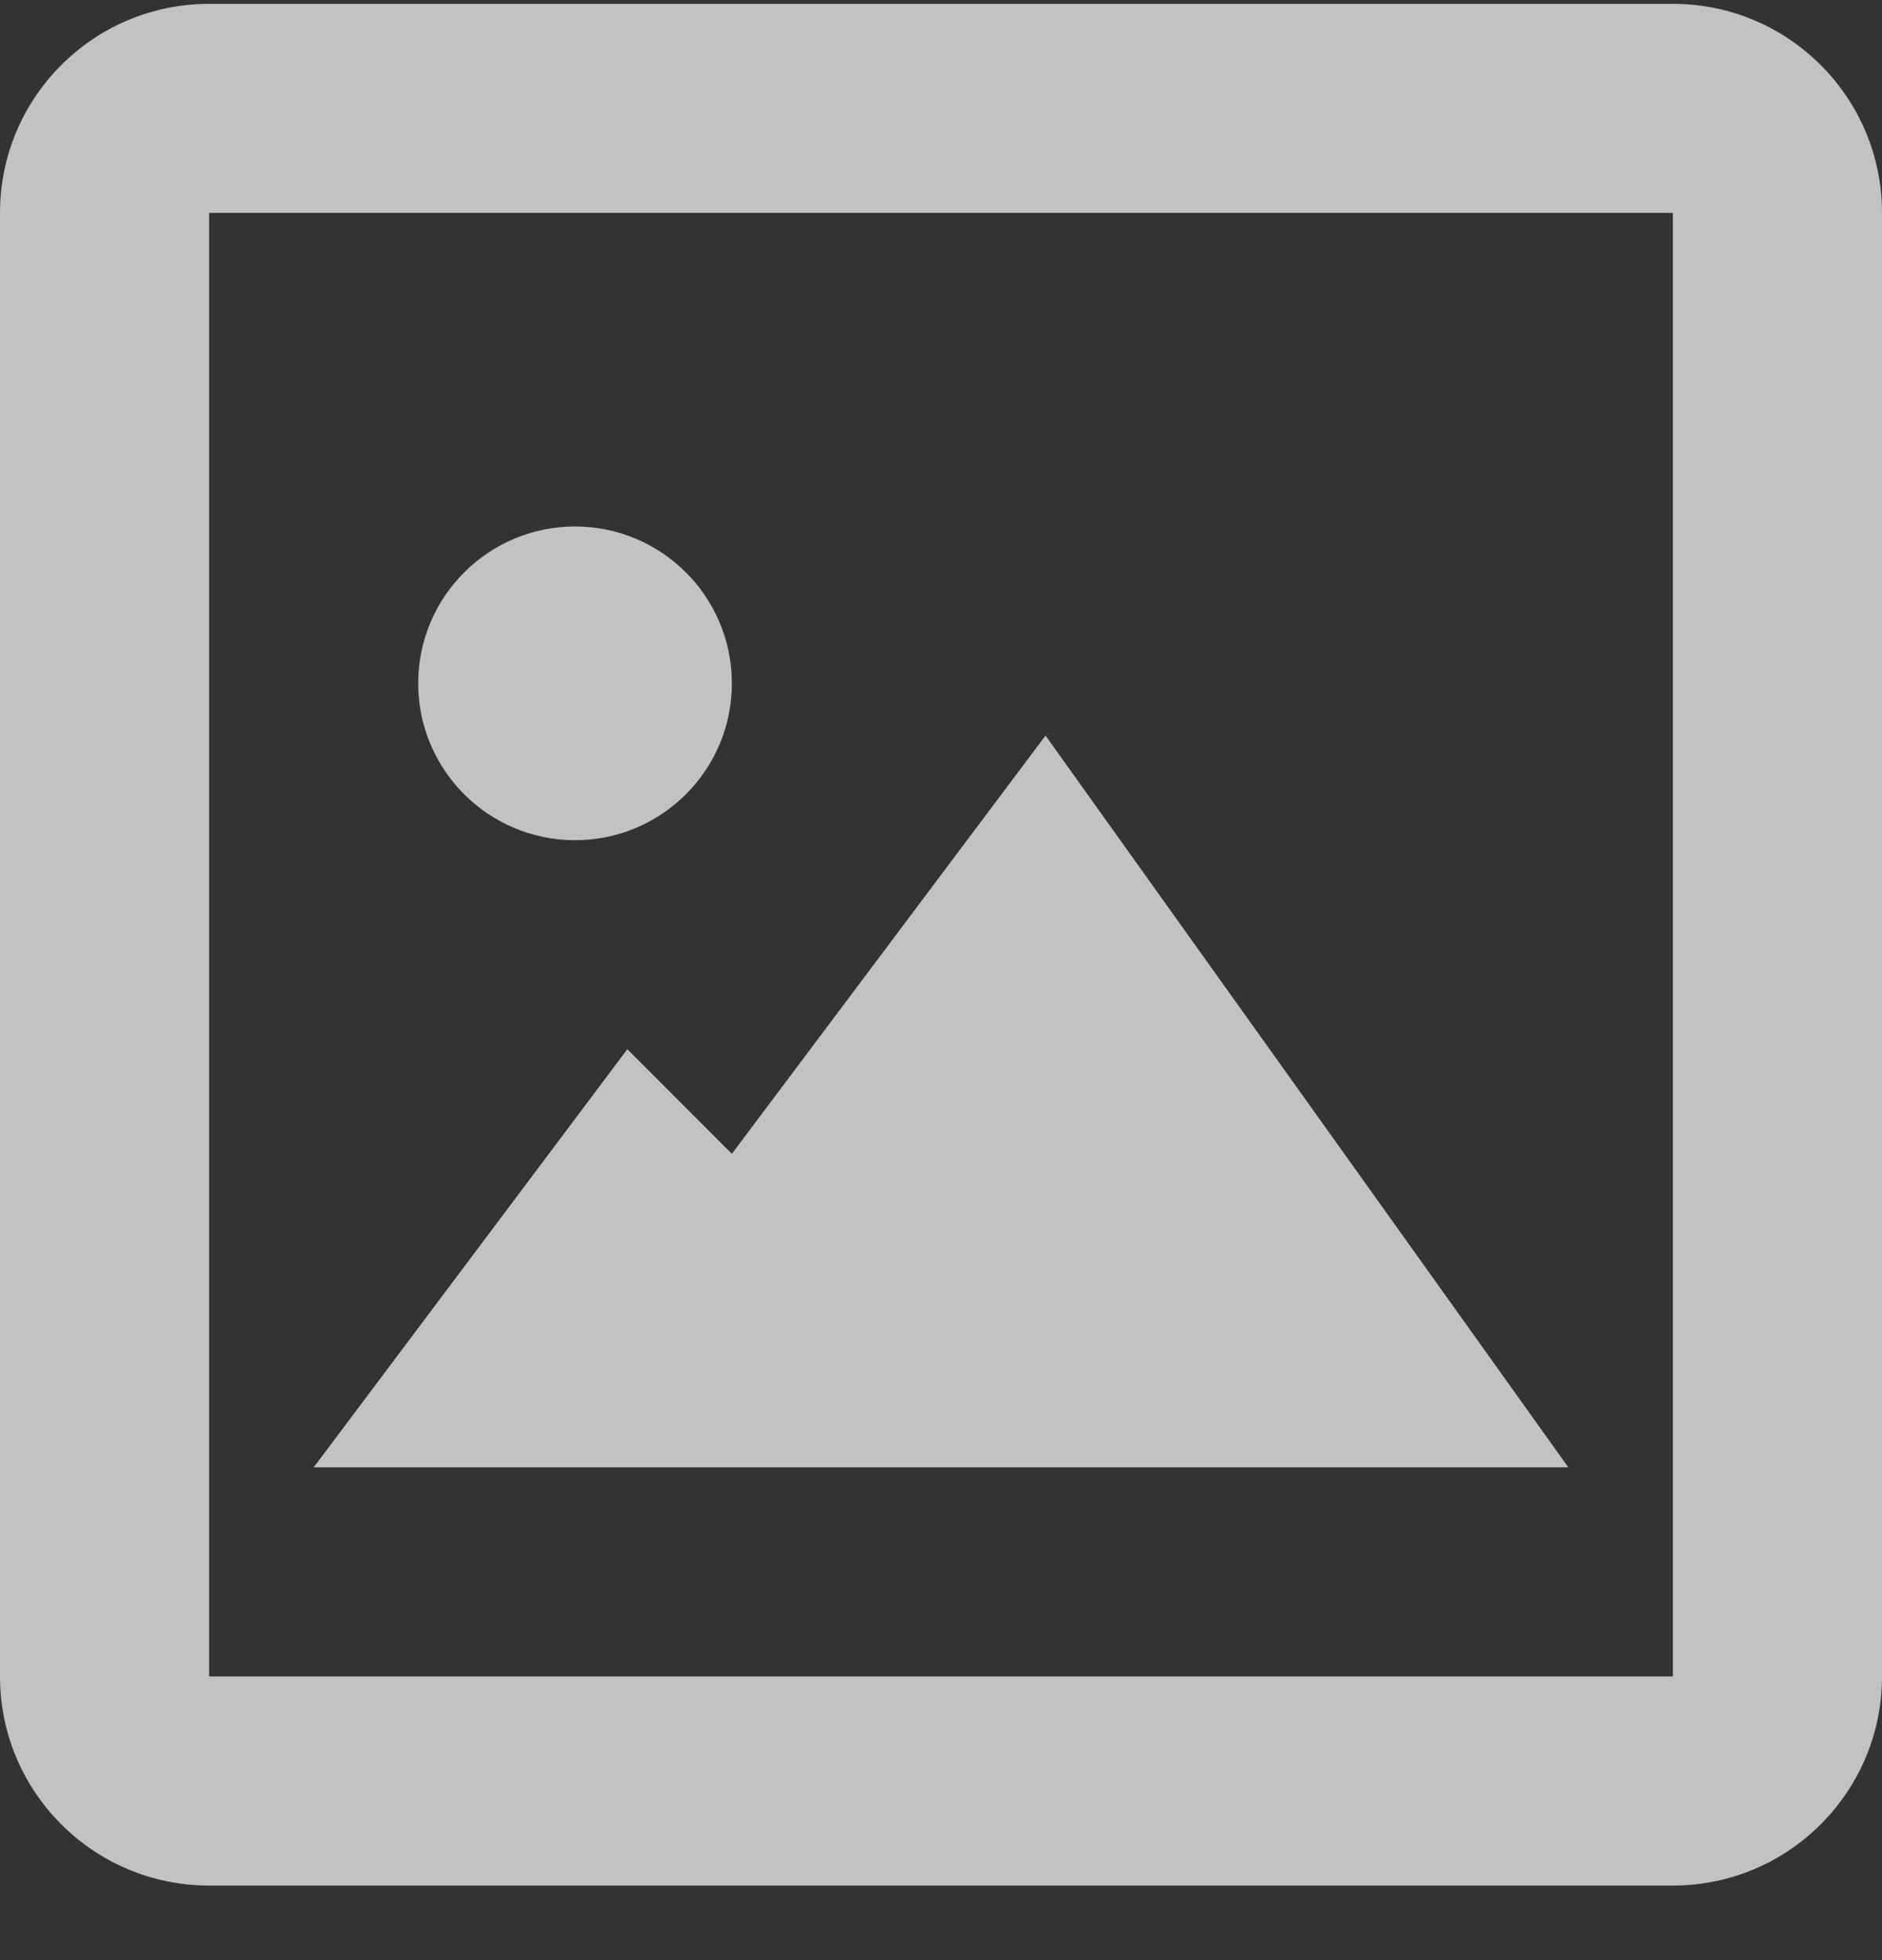 <svg width="24" height="25" viewBox="0 0 24 25" fill="none" xmlns="http://www.w3.org/2000/svg">
<rect x="0" y="0" width="24" height="25" fill="#333333" stroke="none"/>
<path opacity="0.7" d="M21.333 24.049H2.667C1.194 24.049 0 22.855 0 21.382V2.715C0 1.243 1.194 0.049 2.667 0.049H21.333C22.806 0.049 24 1.243 24 2.715V21.382C24 22.855 22.806 24.049 21.333 24.049ZM2.667 2.715V21.382H21.333V2.715H2.667ZM20 18.715H4L8 13.382L9.333 14.716L13.333 9.382L20 18.715ZM7.333 10.716C6.229 10.716 5.333 9.82 5.333 8.716C5.333 7.611 6.229 6.715 7.333 6.715C8.438 6.715 9.333 7.611 9.333 8.716C9.333 9.82 8.438 10.716 7.333 10.716Z" fill="white"/>
</svg>
